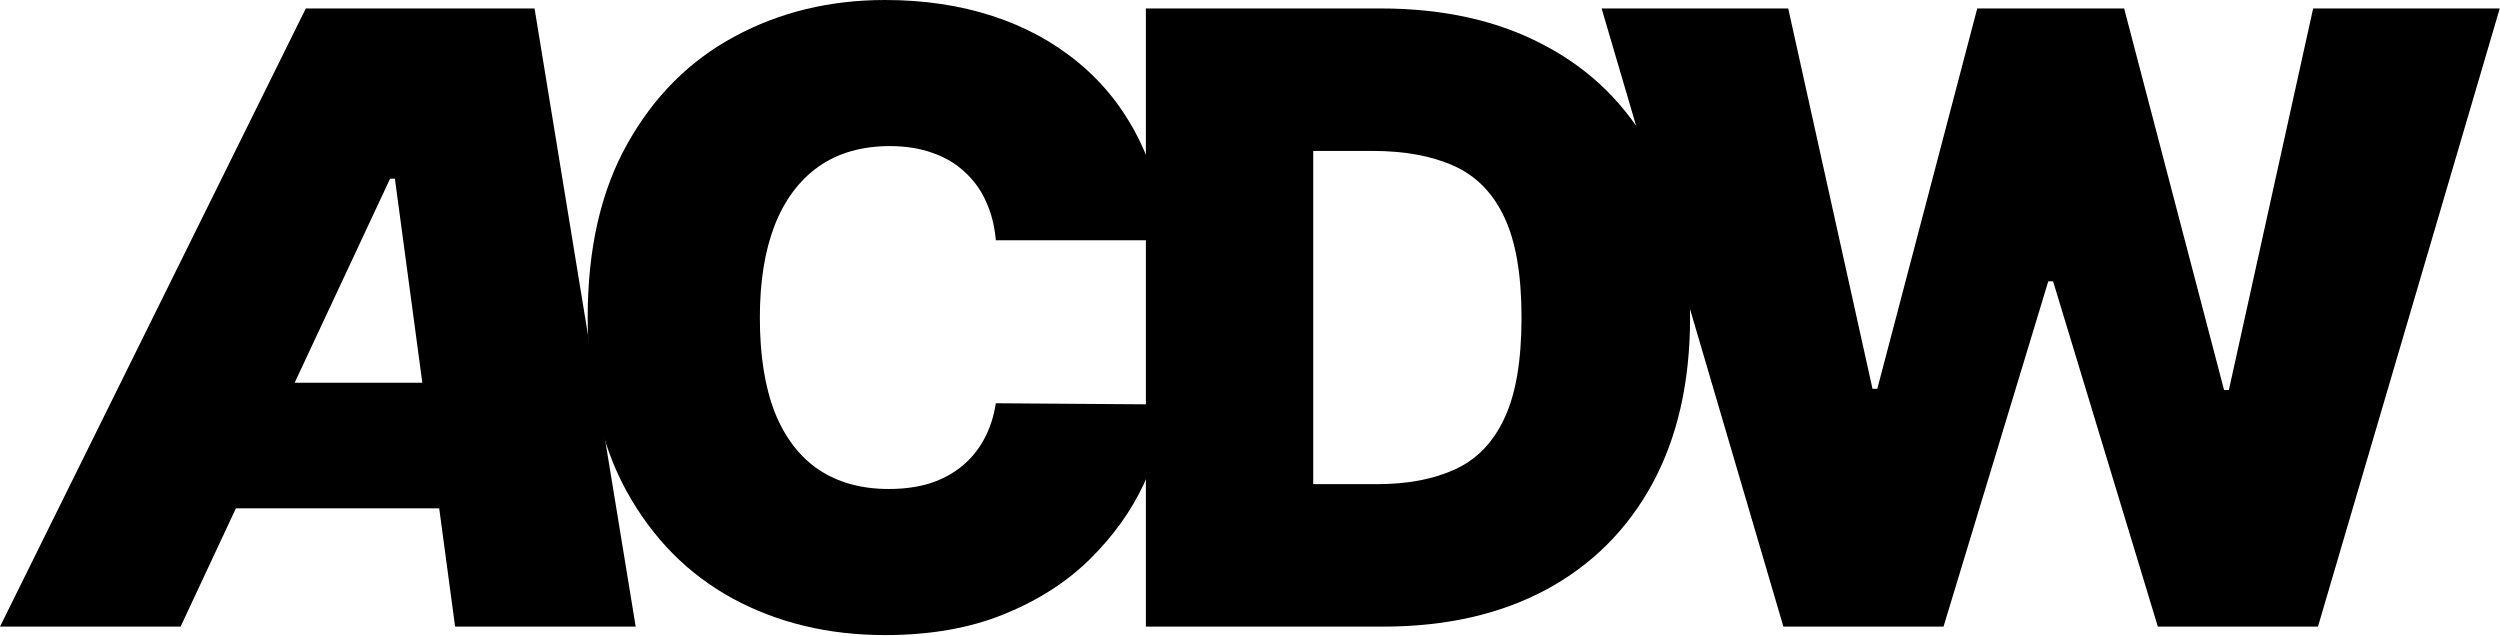 <svg width="275" height="70" viewBox="0 0 275 70" fill="none" xmlns="http://www.w3.org/2000/svg">
<path d="M19.865 68.928H0L33.639 0.93H58.801L69.926 68.928H50.061L43.439 19.656H42.909L19.865 68.928ZM20.66 42.101H58.007L55.623 55.913H18.276L20.66 42.101Z" fill="black"/>
<path d="M128.215 26.429H109.541C109.409 24.88 109.055 23.474 108.482 22.212C107.93 20.951 107.157 19.866 106.164 18.959C105.193 18.029 104.012 17.321 102.621 16.834C101.231 16.325 99.653 16.07 97.887 16.07C94.797 16.07 92.181 16.823 90.04 18.328C87.921 19.833 86.31 21.991 85.206 24.802C84.124 27.613 83.584 30.989 83.584 34.929C83.584 39.09 84.136 42.577 85.239 45.388C86.365 48.177 87.987 50.279 90.106 51.696C92.225 53.091 94.775 53.788 97.754 53.788C99.454 53.788 100.977 53.578 102.323 53.157C103.67 52.714 104.84 52.084 105.833 51.264C106.826 50.446 107.632 49.461 108.25 48.309C108.89 47.136 109.32 45.819 109.541 44.358L128.215 44.491C127.994 47.369 127.188 50.302 125.798 53.29C124.407 56.256 122.431 59.001 119.871 61.524C117.333 64.025 114.187 66.04 110.435 67.567C106.683 69.094 102.323 69.858 97.357 69.858C91.133 69.858 85.548 68.519 80.604 65.84C75.682 63.162 71.786 59.222 68.916 54.02C66.069 48.819 64.645 42.455 64.645 34.929C64.645 27.359 66.102 20.984 69.016 15.804C71.929 10.603 75.858 6.674 80.803 4.017C85.747 1.339 91.265 0 97.357 0C101.639 0 105.579 0.587 109.177 1.76C112.775 2.933 115.931 4.648 118.646 6.906C121.361 9.142 123.546 11.898 125.202 15.174C126.857 18.45 127.861 22.201 128.215 26.429Z" fill="black"/>
<path d="M152.137 68.928H126.047V0.93H151.872C158.847 0.93 164.873 2.291 169.95 5.014C175.048 7.714 178.977 11.61 181.736 16.701C184.517 21.77 185.908 27.846 185.908 34.929C185.908 42.012 184.528 48.099 181.769 53.19C179.01 58.259 175.104 62.155 170.049 64.877C164.994 67.578 159.024 68.928 152.137 68.928ZM144.456 53.257H151.475C154.83 53.257 157.688 52.714 160.05 51.63C162.434 50.545 164.244 48.675 165.48 46.019C166.738 43.362 167.367 39.666 167.367 34.929C167.367 30.192 166.727 26.495 165.447 23.839C164.189 21.183 162.334 19.313 159.884 18.228C157.456 17.143 154.477 16.601 150.945 16.601H144.456V53.257Z" fill="black"/>
<path d="M196.174 68.928L176.177 0.93H196.704L205.975 42.765H206.504L217.496 0.93H233.654L244.646 42.898H245.176L254.446 0.93H274.973L254.976 68.928H237.362L225.84 30.945H225.31L213.788 68.928H196.174Z" fill="black"/>
</svg>
